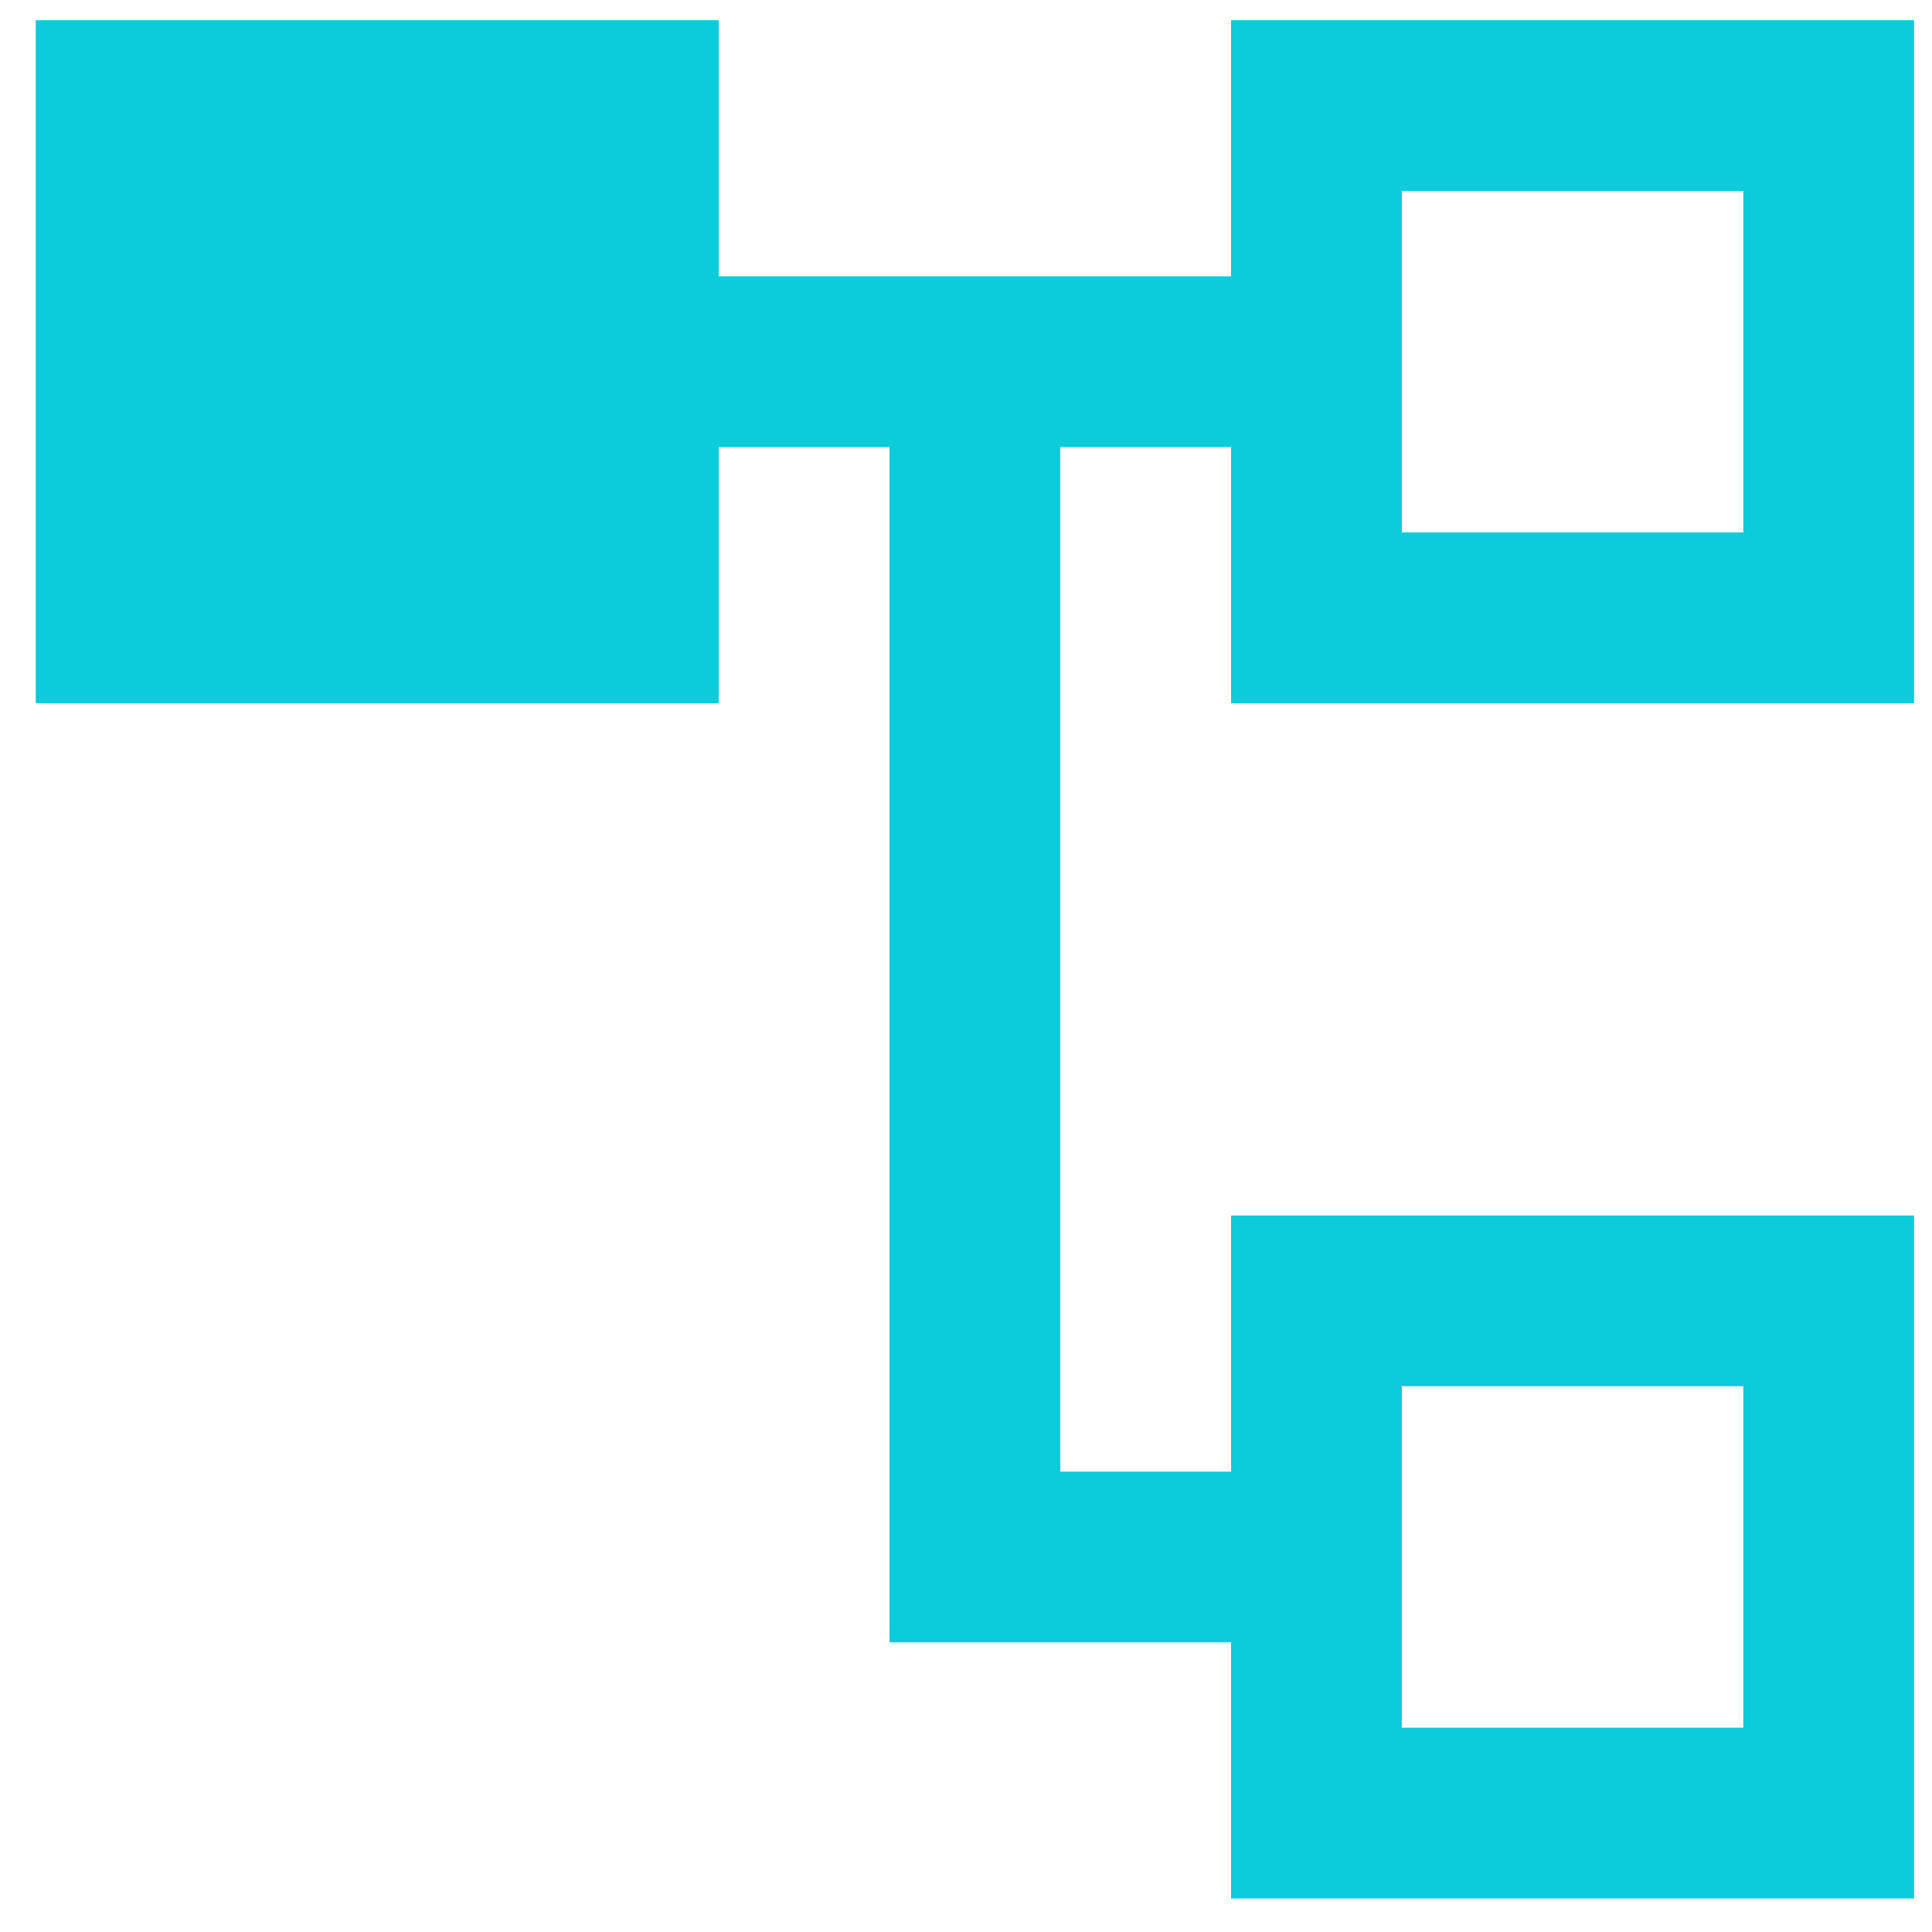 <svg width="36" height="36" fill="none" xmlns="http://www.w3.org/2000/svg"><path fill-rule="evenodd" clip-rule="evenodd" d="M13.393.376H.666v12.727h12.727V8.331h3.182v22.272h6.364v4.773h12.727V22.649H22.939v4.772h-3.182V8.331h3.182v4.772h12.727V.376H22.939v4.773h-9.546V.376zm19.091 3.182h-6.363V9.92h6.363V3.558zM26.121 25.83h6.363v6.363h-6.363V25.83z" fill="#0ACCDA"/></svg>